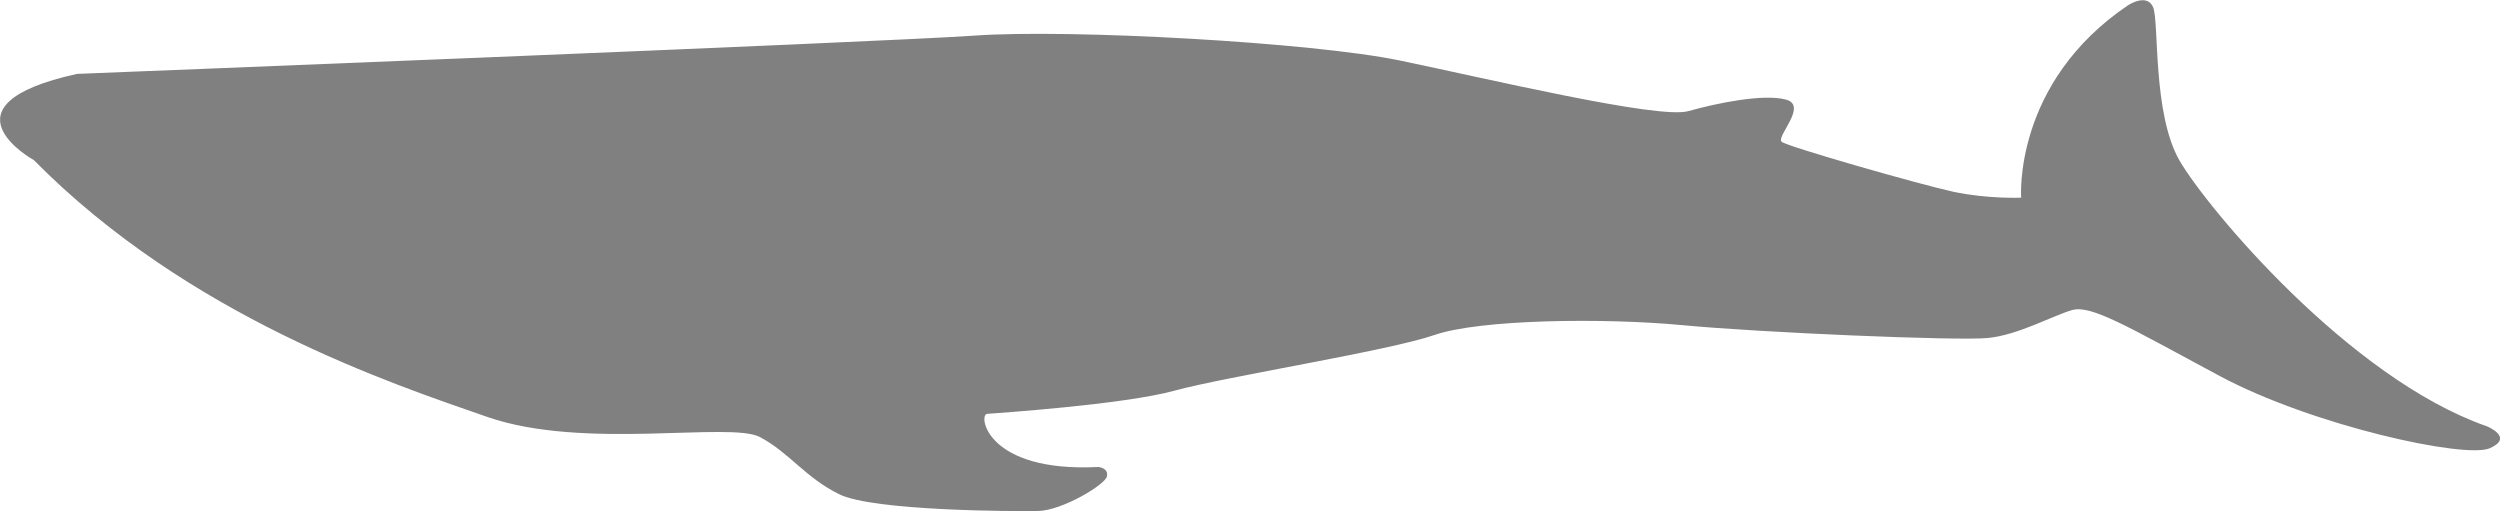 <?xml version="1.0" encoding="UTF-8"?>
<svg id="Layer_2" data-name="Layer 2" xmlns="http://www.w3.org/2000/svg" viewBox="0 0 101.18 20.68">
  <defs>
    <style>
      .cls-1 {
        fill: #808080;
        fill-rule: evenodd;
      }
    </style>
  </defs>
  <g id="Layer_1-2" data-name="Layer 1">
    <path class="cls-1" d="M1.37,6.48s-4.03-2.22,1.75-3.49c0,0,32.51-1.28,36.34-1.55,3.83-.27,13.64,.27,17.2,1.01,3.56,.74,10.45,2.38,11.66,2.05,1.21-.34,3.06-.71,3.96-.47,.91,.24-.42,1.51-.17,1.71,.25,.2,5.53,1.71,6.94,2.02,1.41,.3,2.75,.24,2.75,.24,0,0-.34-4.64,4.33-7.79,0,0,.76-.5,1.01,.08,.25,.59-.03,4.3,1.07,6.21,1.11,1.91,6.85,8.8,12.43,10.75,0,0,1.13,.45,.13,.89-.99,.44-7.17-.91-10.93-2.92-3.76-2.02-5.21-2.89-5.98-2.67-.77,.22-2.18,1.01-3.41,1.13s-9.2-.22-12.36-.52c-3.16-.3-8.2-.24-10.04,.4-1.85,.64-8.43,1.68-10.51,2.25-2.08,.57-7.22,.91-7.59,.94-.37,.03-.03,2.38,4.5,2.15,0,0,.42,.03,.35,.38-.07,.34-1.83,1.39-2.79,1.4-.96,.02-6.65,0-8.03-.67-1.38-.67-2.02-1.68-3.22-2.32-1.21-.64-7.12,.54-11.02-.81C15.85,15.53,7.62,12.81,1.37,6.48h0Z"/>
  </g>
</svg>